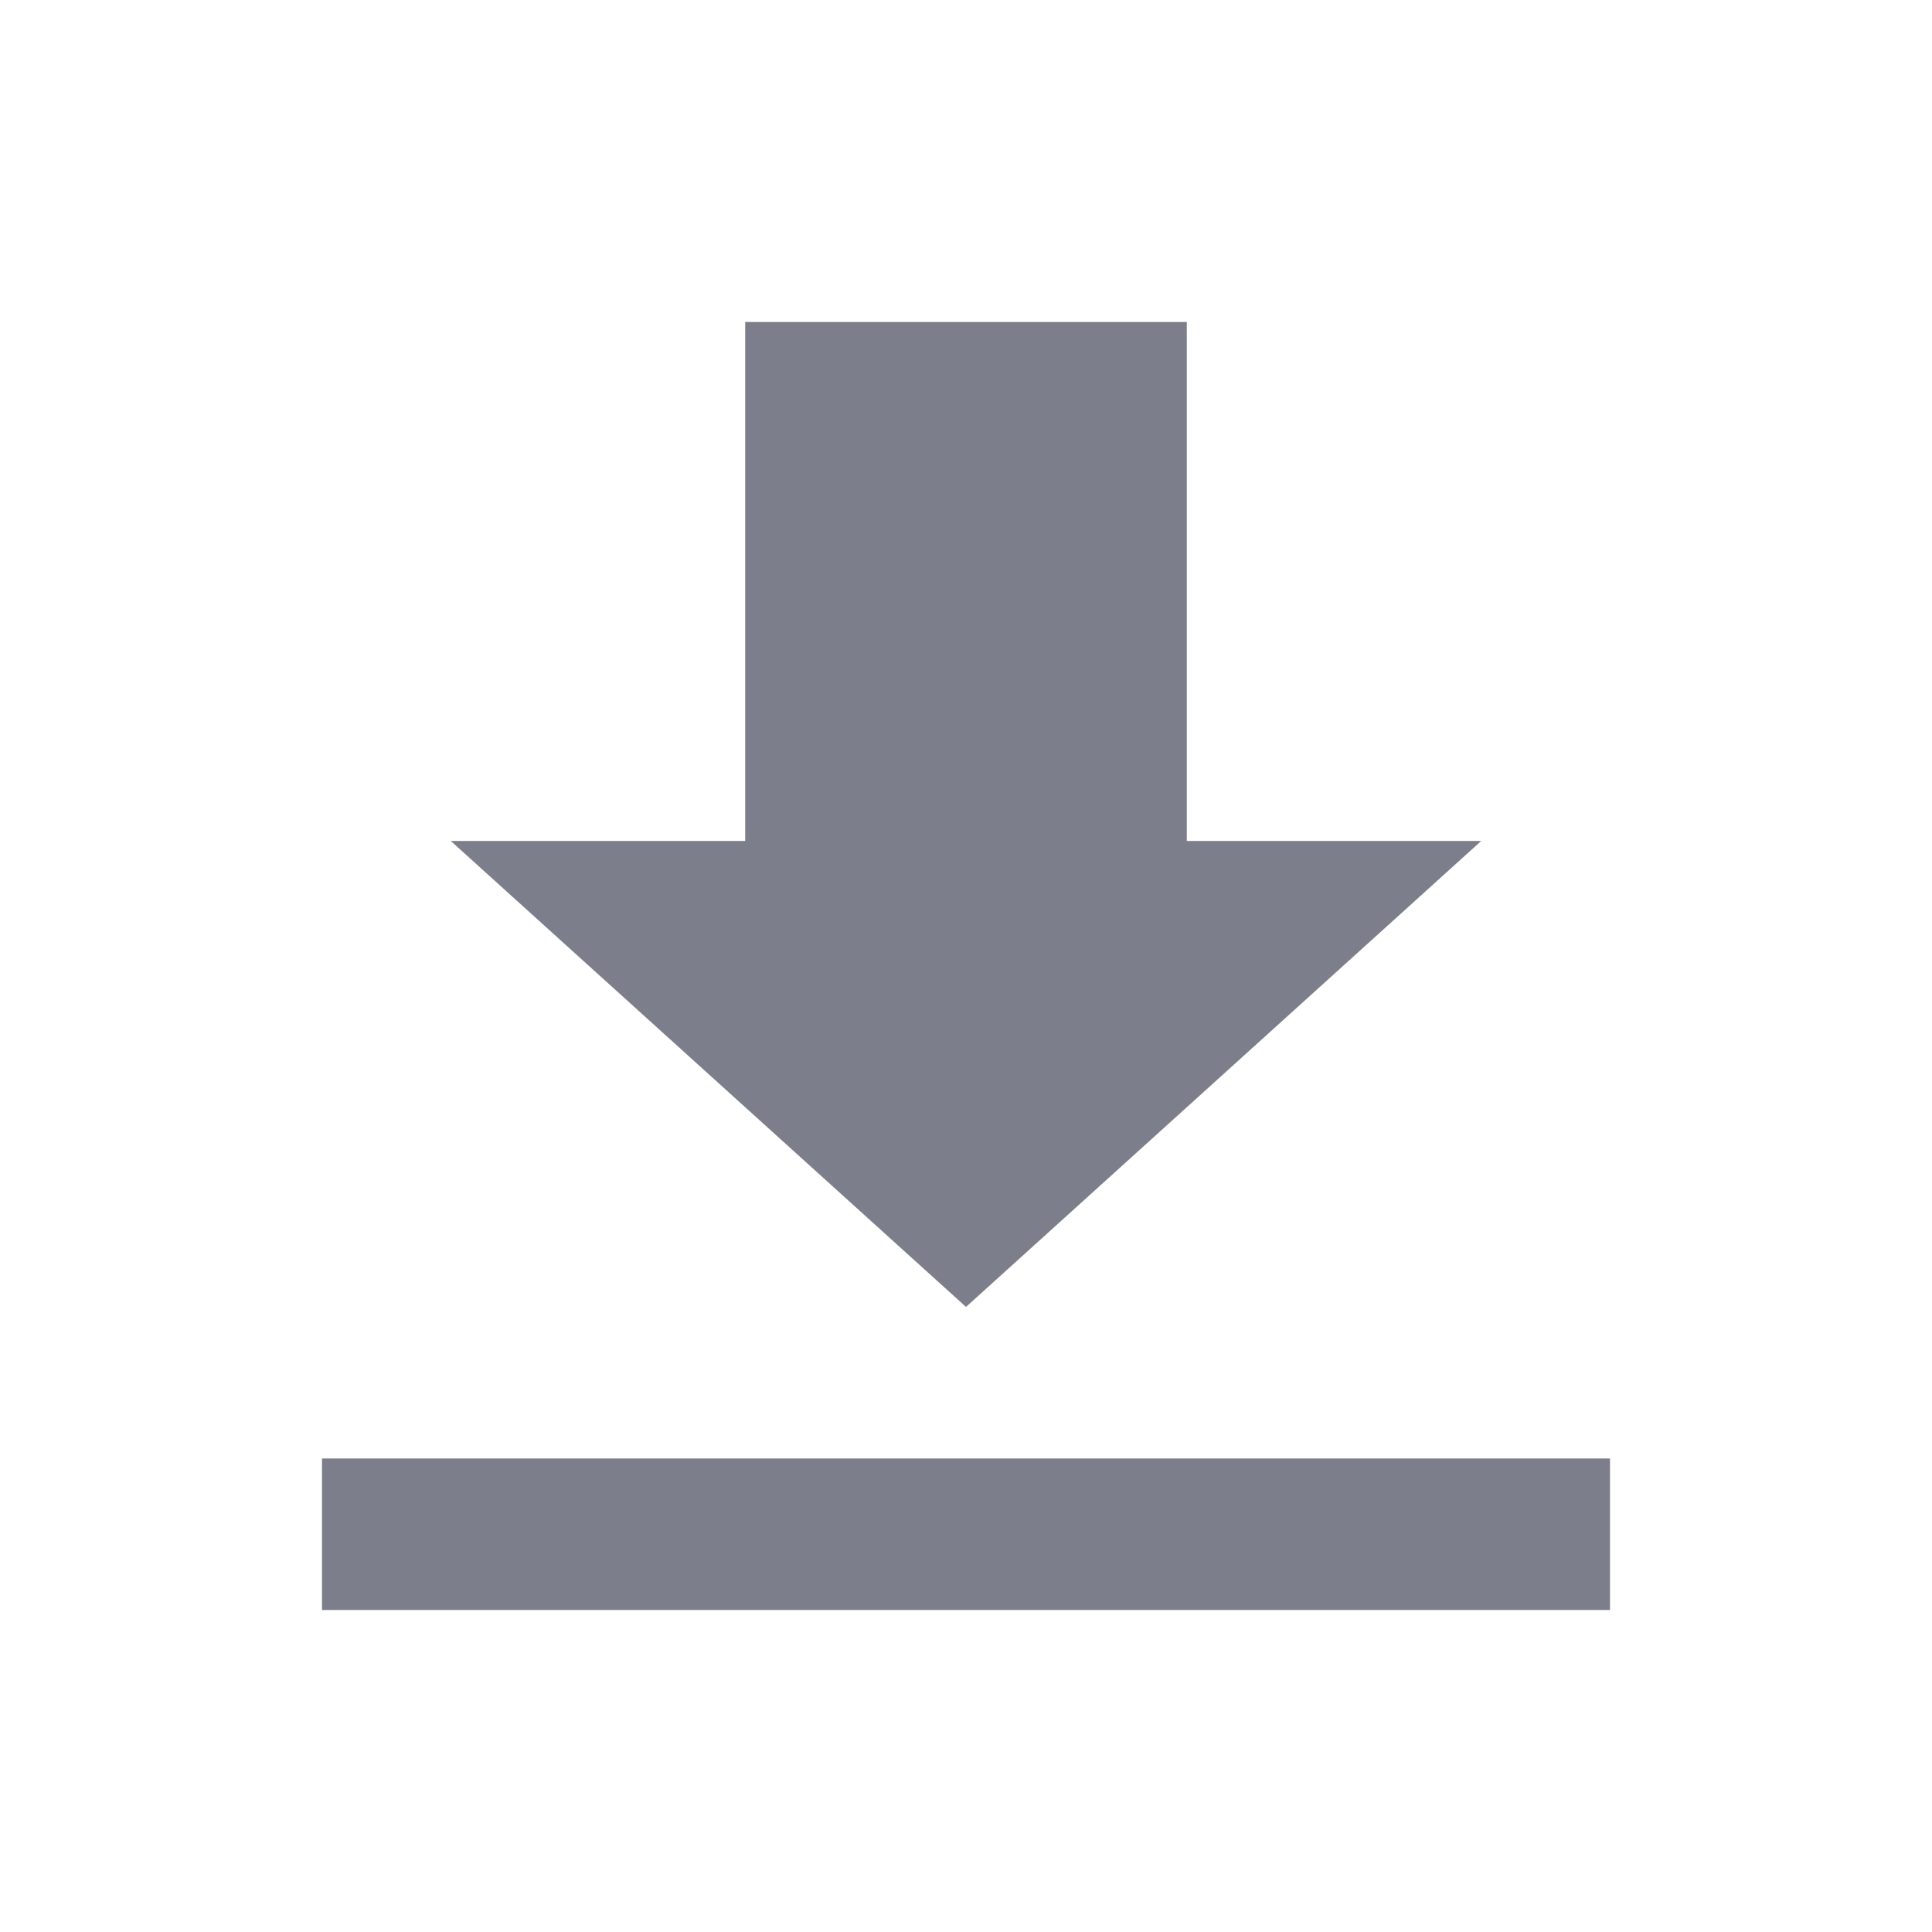 <svg width="24" height="24" viewBox="0 0 24 24" fill="none" xmlns="http://www.w3.org/2000/svg">
<path d="M18.4 10.447H14.743V4H9.257V10.447H5.6L12 16.235L18.4 10.447ZM4 18.118V20H20V18.118H4Z" fill="#7C7F8B"/>
</svg>
